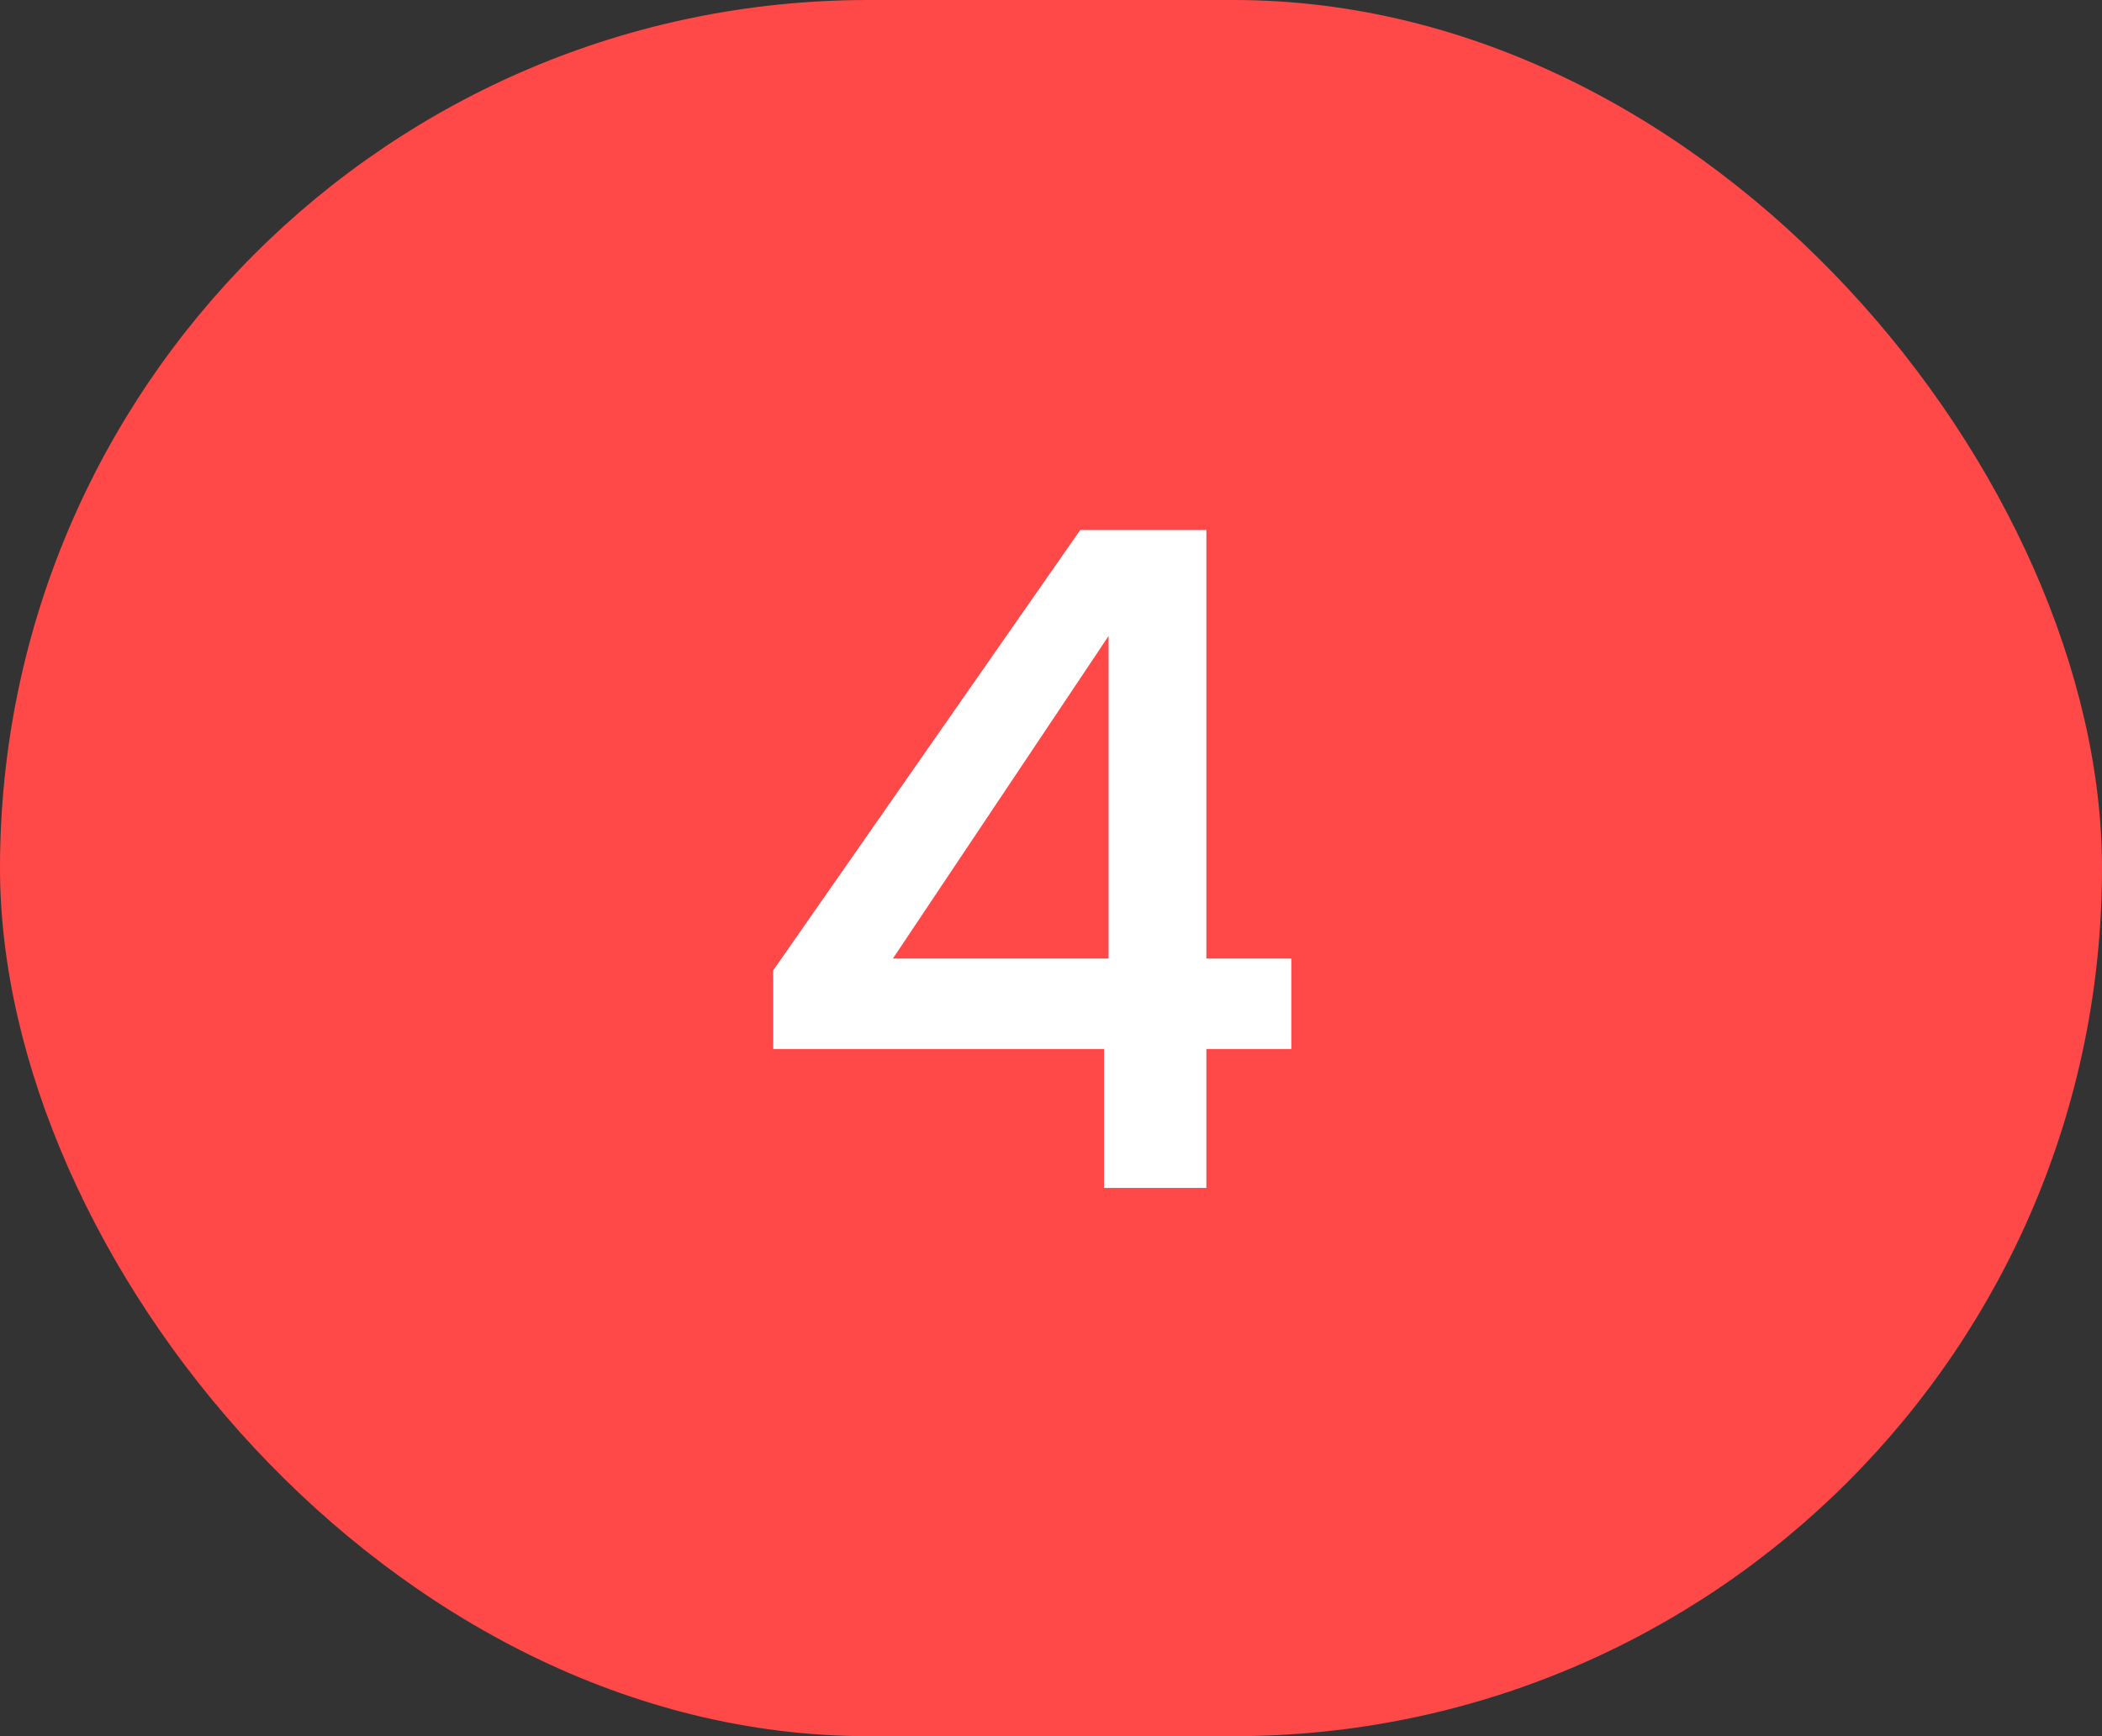 <svg width="23" height="19" viewBox="0 0 23 19" fill="none" xmlns="http://www.w3.org/2000/svg">
<rect x="0" y="0" width="23" height="19" fill="#333333" stroke="none"/>
<rect width="23" height="19" rx="9.5" fill="#FF4848"/>
<path d="M8.46 11.48V10.62L11.82 5.8H13.2V10.49H14.13V11.48H13.2V13H12.08V11.48H8.46ZM12.13 6.96L9.77 10.49H12.13V6.96Z" fill="white"/>
</svg>
